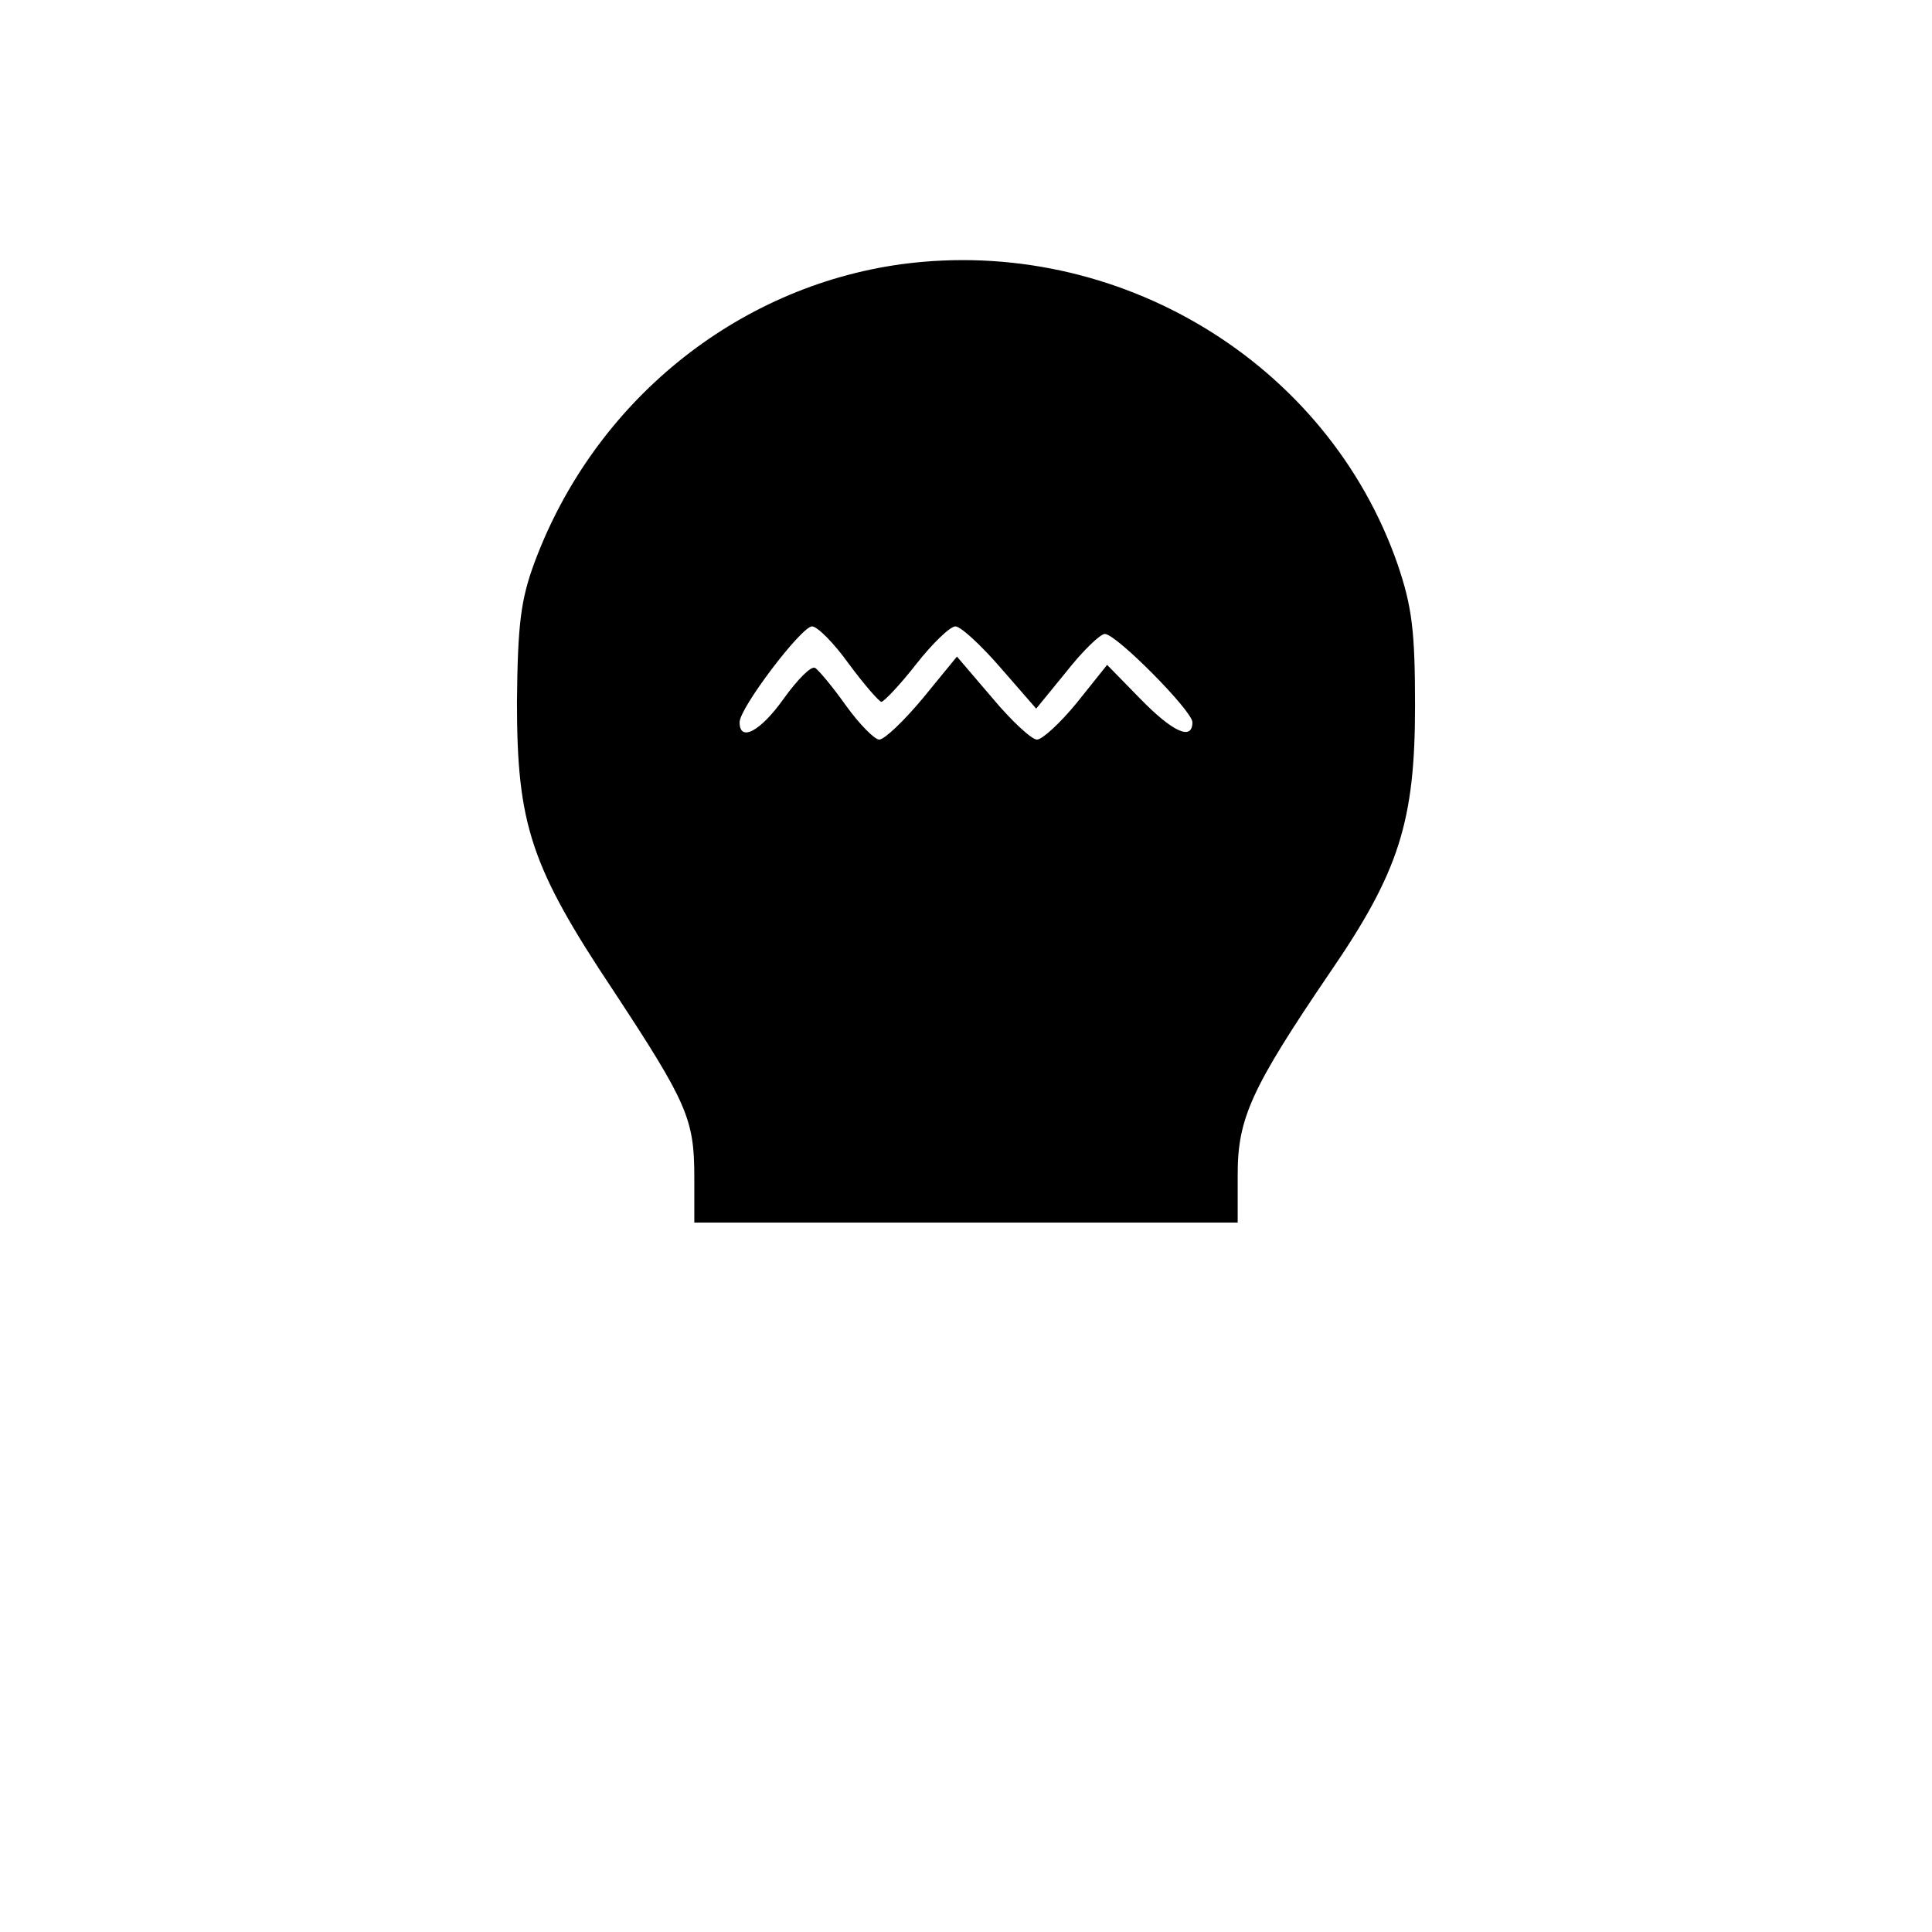 <?xml version="1.0" standalone="no"?>
<!DOCTYPE svg PUBLIC "-//W3C//DTD SVG 20010904//EN"
 "http://www.w3.org/TR/2001/REC-SVG-20010904/DTD/svg10.dtd">
<svg version="1.0" xmlns="http://www.w3.org/2000/svg"
 width="256pt" height="256pt" viewBox="0 0 256 256"
 preserveAspectRatio="xMidYMid meet">
<g transform="translate(0,256) scale(0.1,-0.1)"
fill="#000000" stroke="none">
<path d="M1195 2210 c-220 -30 -408 -183 -487 -396 -18 -49 -22 -81 -23 -184
0 -162 18 -218 128 -383 98 -149 107 -170 107 -247 l0 -60 360 0 360 0 0 64
c0 74 18 114 122 267 92 134 113 201 113 354 0 99 -4 131 -23 187 -93 268
-371 436 -657 398z m-70 -530 c20 -27 40 -50 43 -50 4 1 25 23 46 50 22 28 45
50 52 50 7 0 34 -25 60 -55 l47 -54 40 49 c22 28 45 50 51 50 15 0 116 -102
116 -117 0 -25 -26 -13 -69 31 l-44 45 -40 -50 c-22 -27 -46 -49 -53 -49 -7 0
-34 25 -59 55 l-47 55 -45 -55 c-25 -30 -51 -55 -58 -55 -6 0 -26 20 -44 45
-17 24 -36 47 -41 50 -5 3 -23 -15 -41 -40 -31 -44 -59 -59 -59 -32 0 19 82
127 96 127 7 0 29 -22 49 -50z"/>
</g>
</svg>
